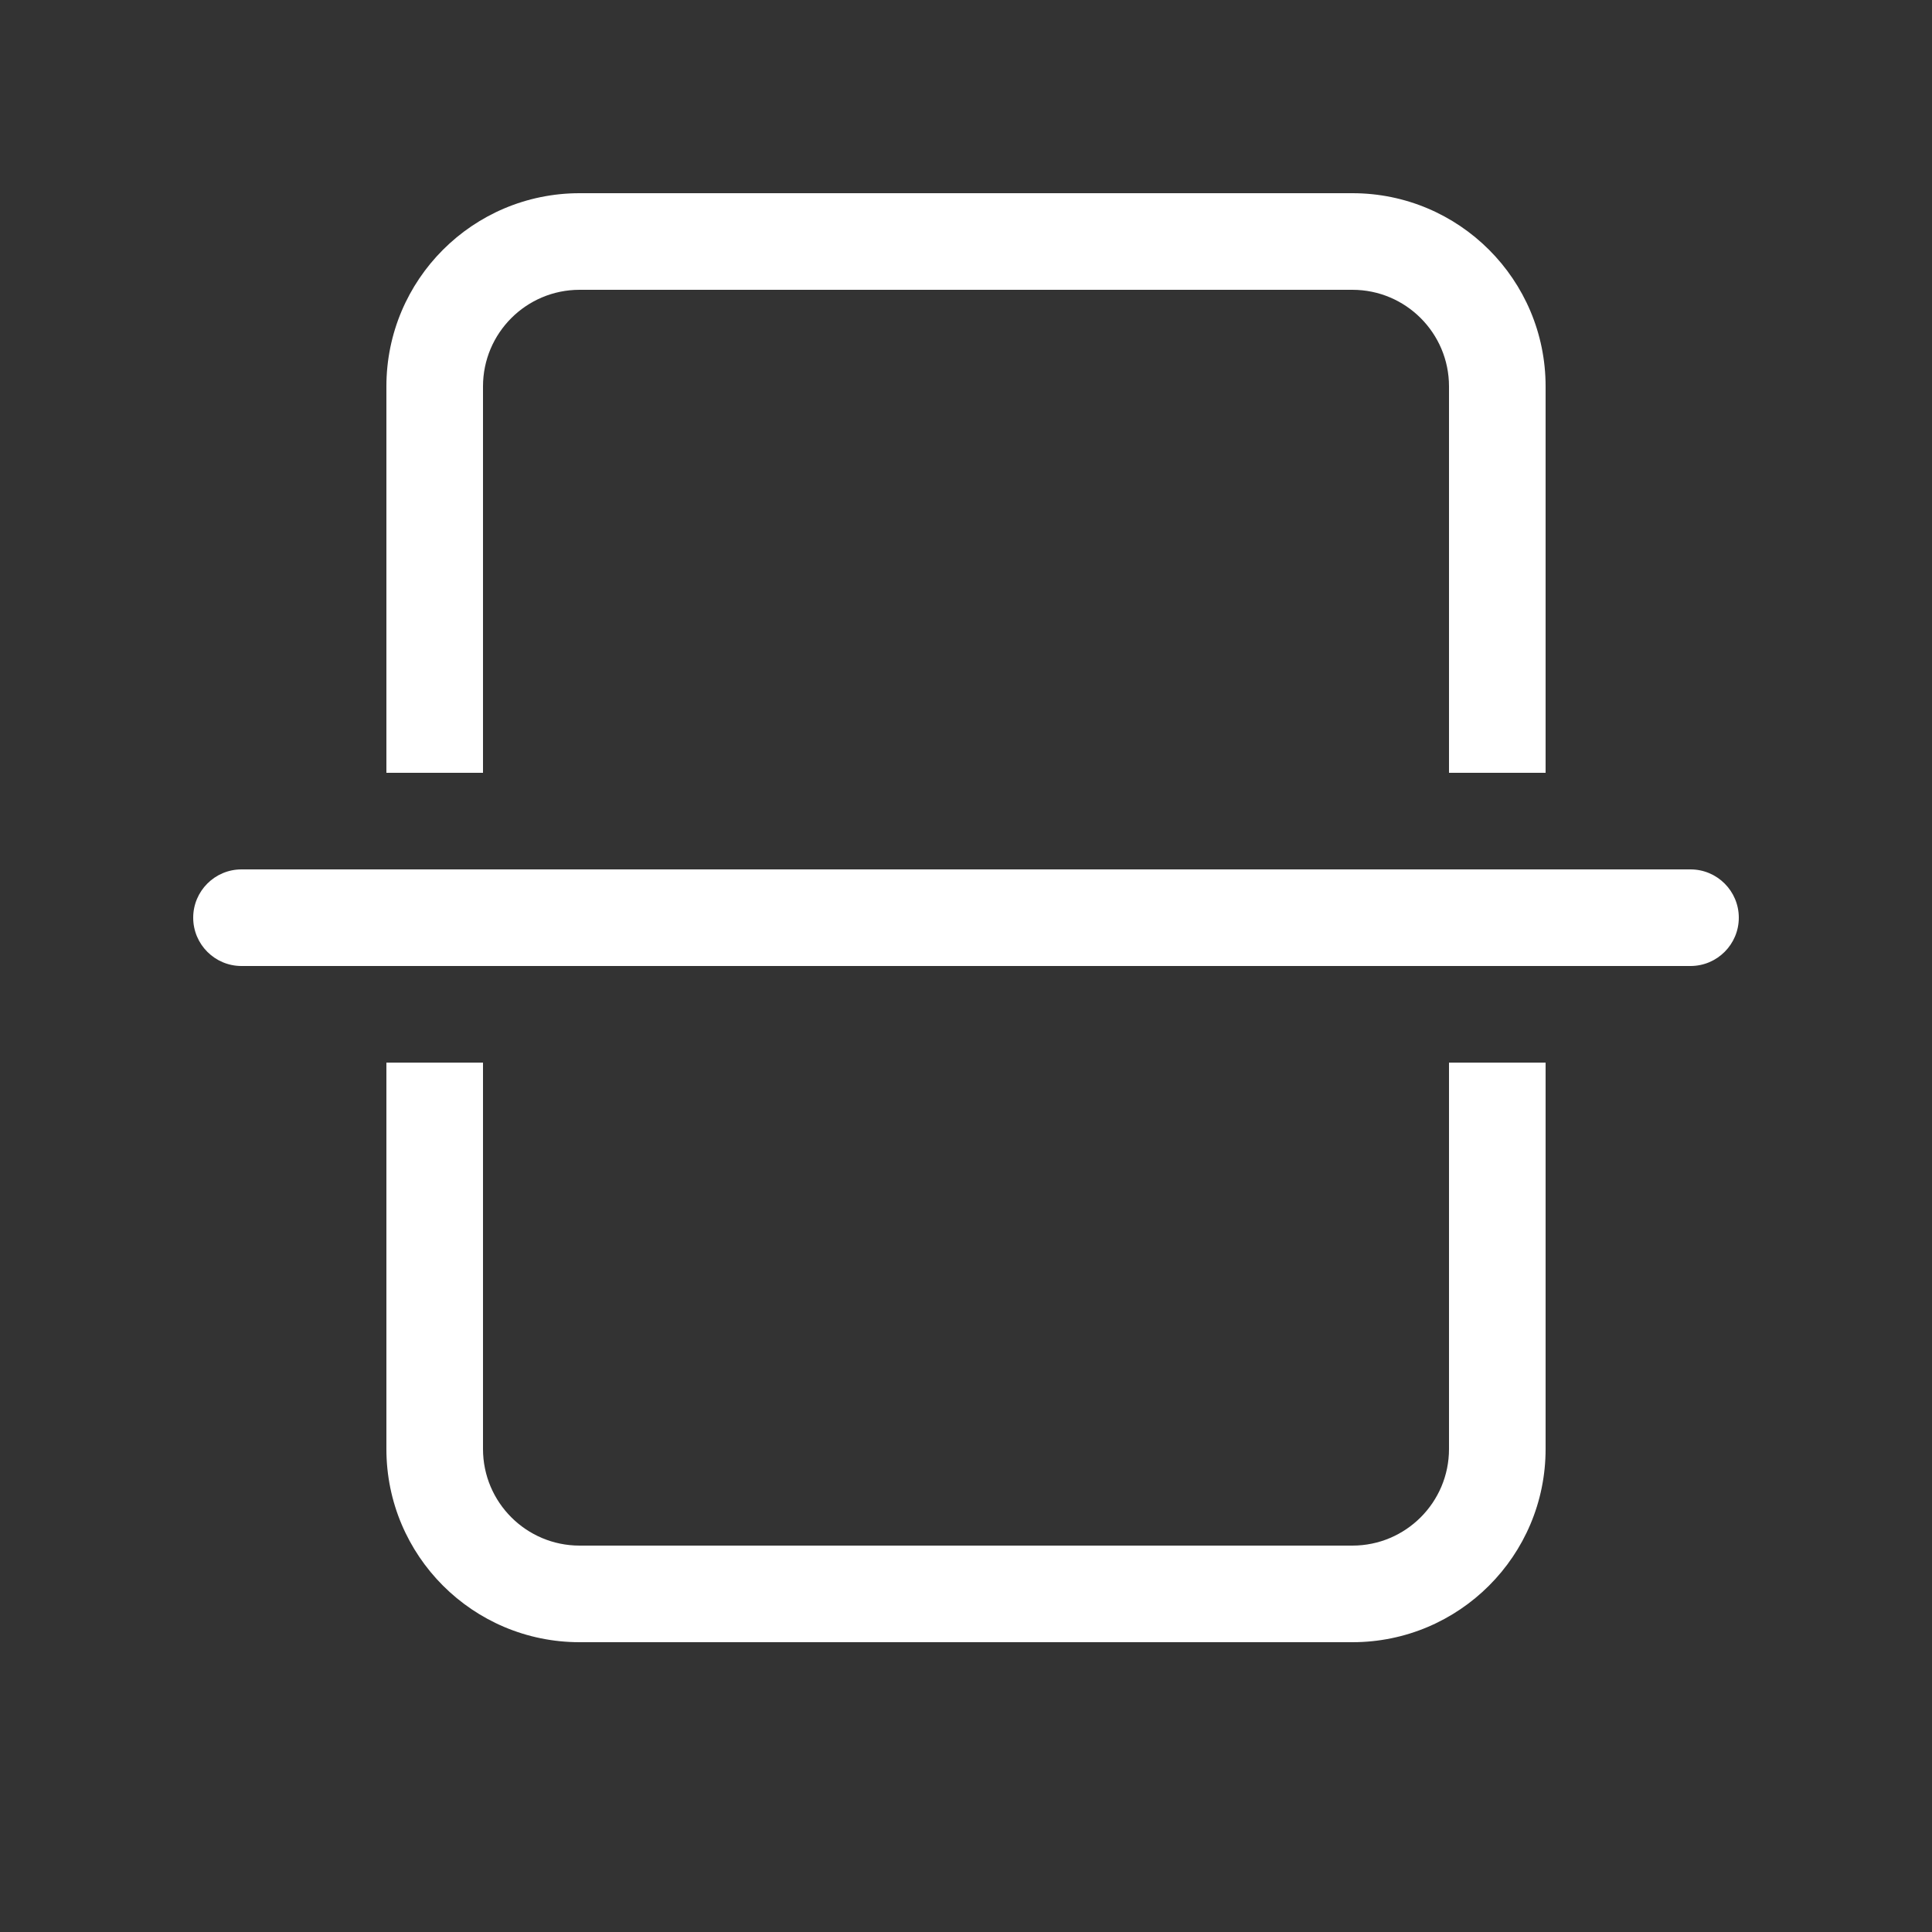 <svg width="20" height="20" viewBox="0 0 20 20" fill="none" xmlns="http://www.w3.org/2000/svg">
<rect x="0" y="0" width="20" height="20" fill="#333333" stroke="none"/>
<path d="M17.5 10C17.776 10 18 9.776 18 9.5C18 9.224 17.776 9 17.5 9H2.5C2.224 9 2 9.224 2 9.5C2 9.776 2.224 10 2.5 10H17.5ZM16 4C16 2.895 15.105 2 14 2H6C4.895 2 4 2.895 4 4V8H5V4C5 3.448 5.448 3 6 3H14C14.552 3 15 3.448 15 4V8H16V4ZM16 11H15V15C15 15.552 14.552 16 14 16H6C5.448 16 5 15.552 5 15V11H4V15C4 16.105 4.895 17 6 17H14C15.105 17 16 16.105 16 15V11Z" fill="#ffffff"/>
</svg>
